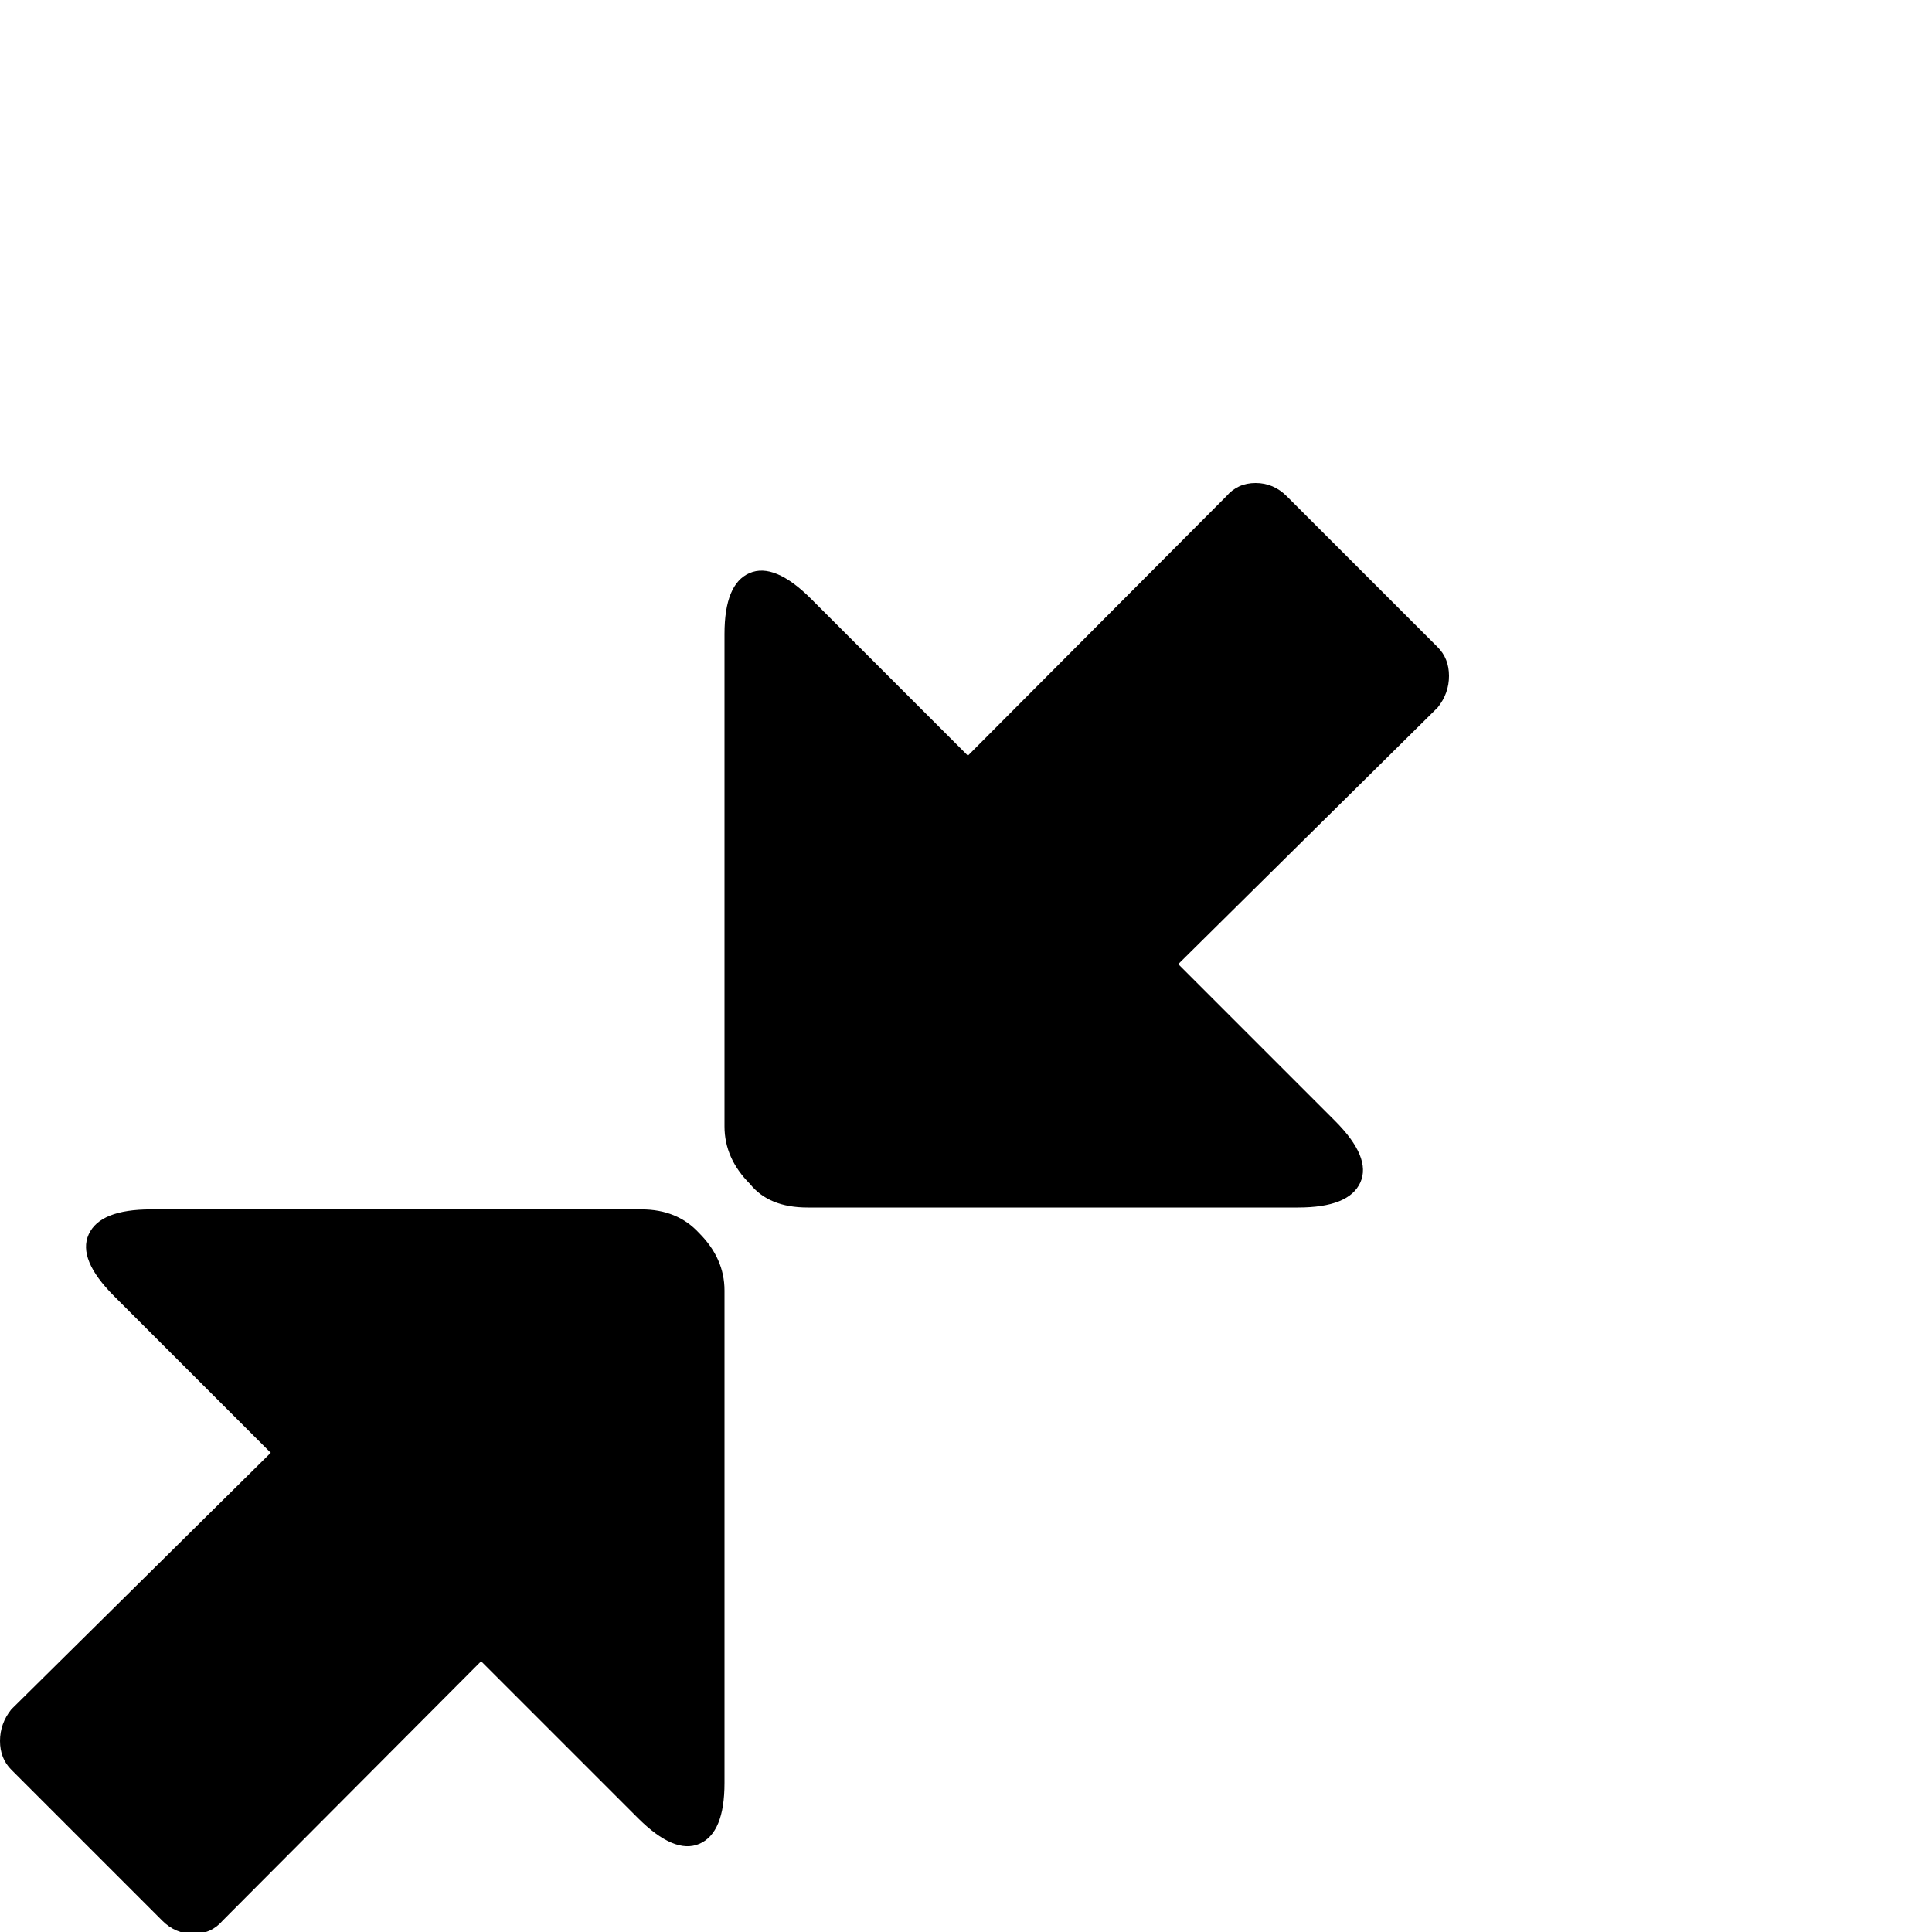 <?xml version="1.0" standalone="no"?>
<!DOCTYPE svg PUBLIC "-//W3C//DTD SVG 1.1//EN" "http://www.w3.org/Graphics/SVG/1.1/DTD/svg11.dtd" >
<svg viewBox="0 -512 2048 2048">
  <g transform="matrix(1 0 0 -1 0 1536)">
   <path fill="currentColor"
d="M0 202.5q0 18.5 12 33.5l275 272l-166 166q-39 39 -27 65.5t66 26.5h520q38 0 61 -25q27 -27 27 -61v-522q0 -53 -26.5 -64.5t-65.5 27.5l-166 166l-274 -275q-12 -14 -31 -14t-33 14l-160 160q-12 12 -12 30.5zM768 854v522q0 53 26.5 64.5t65.5 -27.5l166 -166l274 275
q12 14 31 14t33 -14l160 -160q12 -12 12 -30.5t-12 -33.5l-275 -272l166 -166q39 -39 27 -65.5t-66 -26.5h-520q-41 0 -61 25q-27 27 -27 61z" />
  </g>

</svg>
